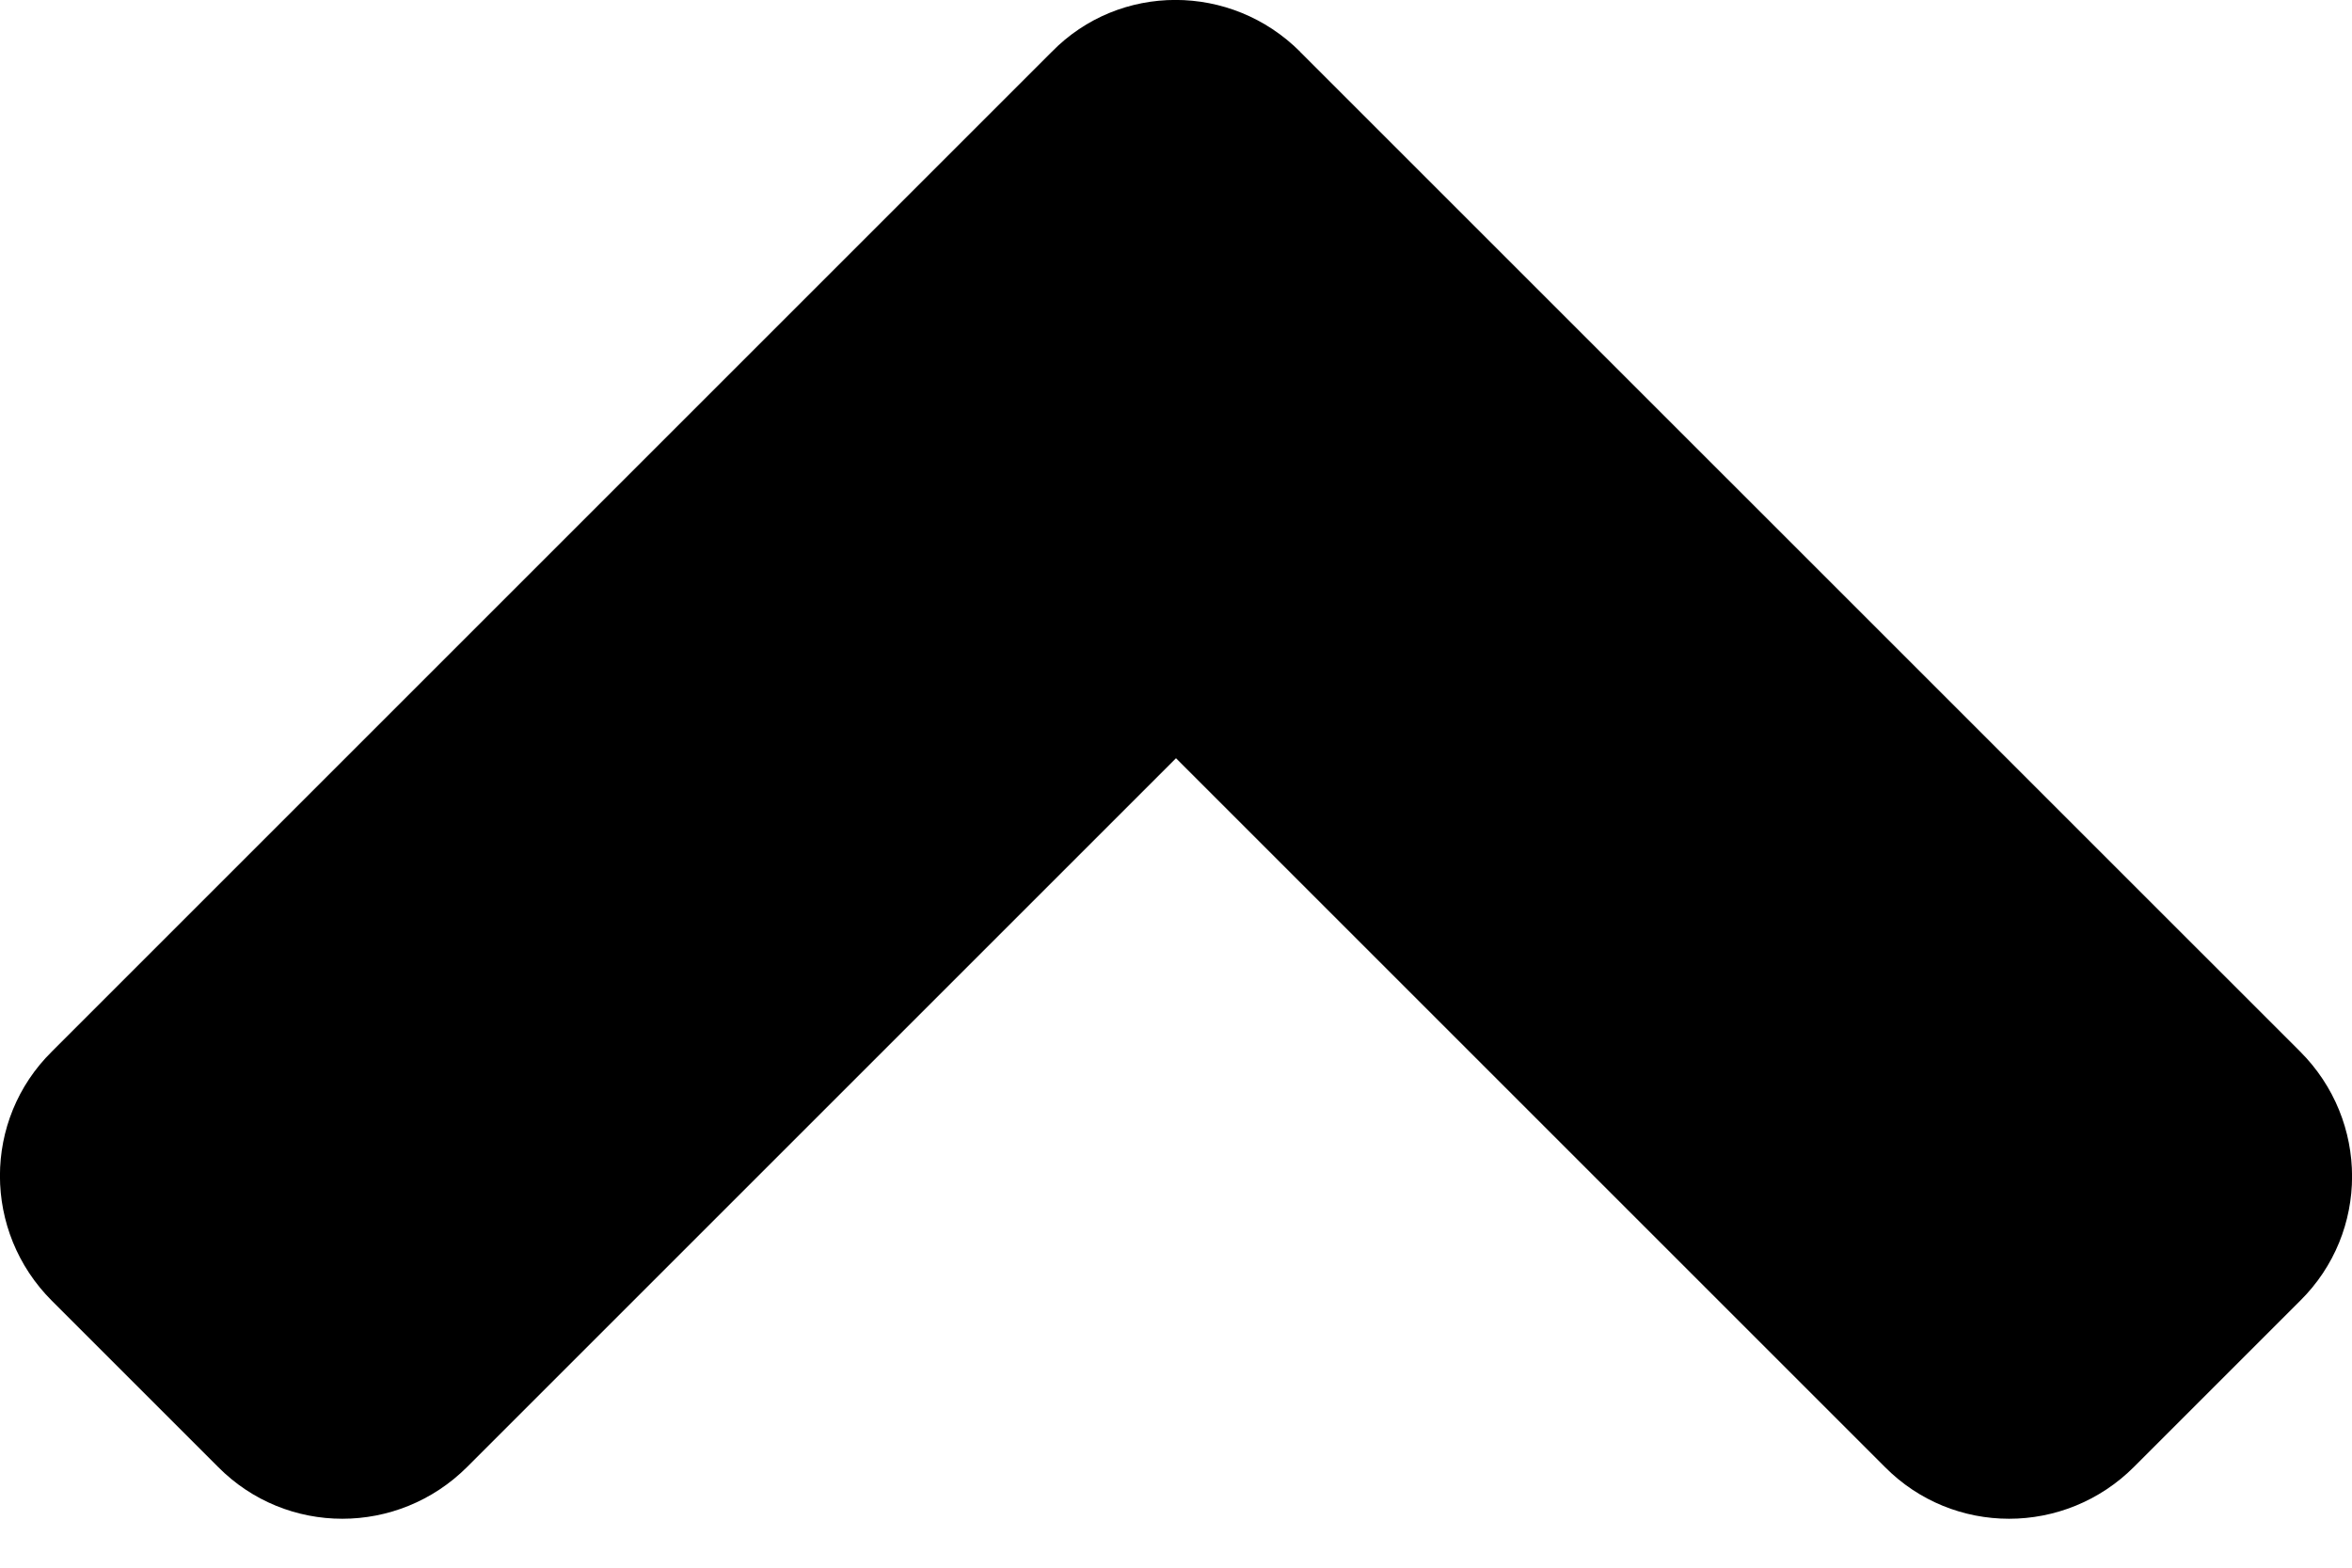 <svg xmlns="http://www.w3.org/2000/svg" width="18" height="12" fill="none" viewBox="0 0 18 12">
    <path fill="#000" d="M9.95.397l7.653 7.652c.53.53.53 1.384 0 1.908l-1.271 1.271c-.53.53-1.385.53-1.908 0L9 5.804l-5.424 5.424c-.53.53-1.384.53-1.908 0L.397 9.957c-.53-.53-.53-1.385 0-1.908L8.049.397c.518-.53 1.373-.53 1.902 0z"/>
</svg>
